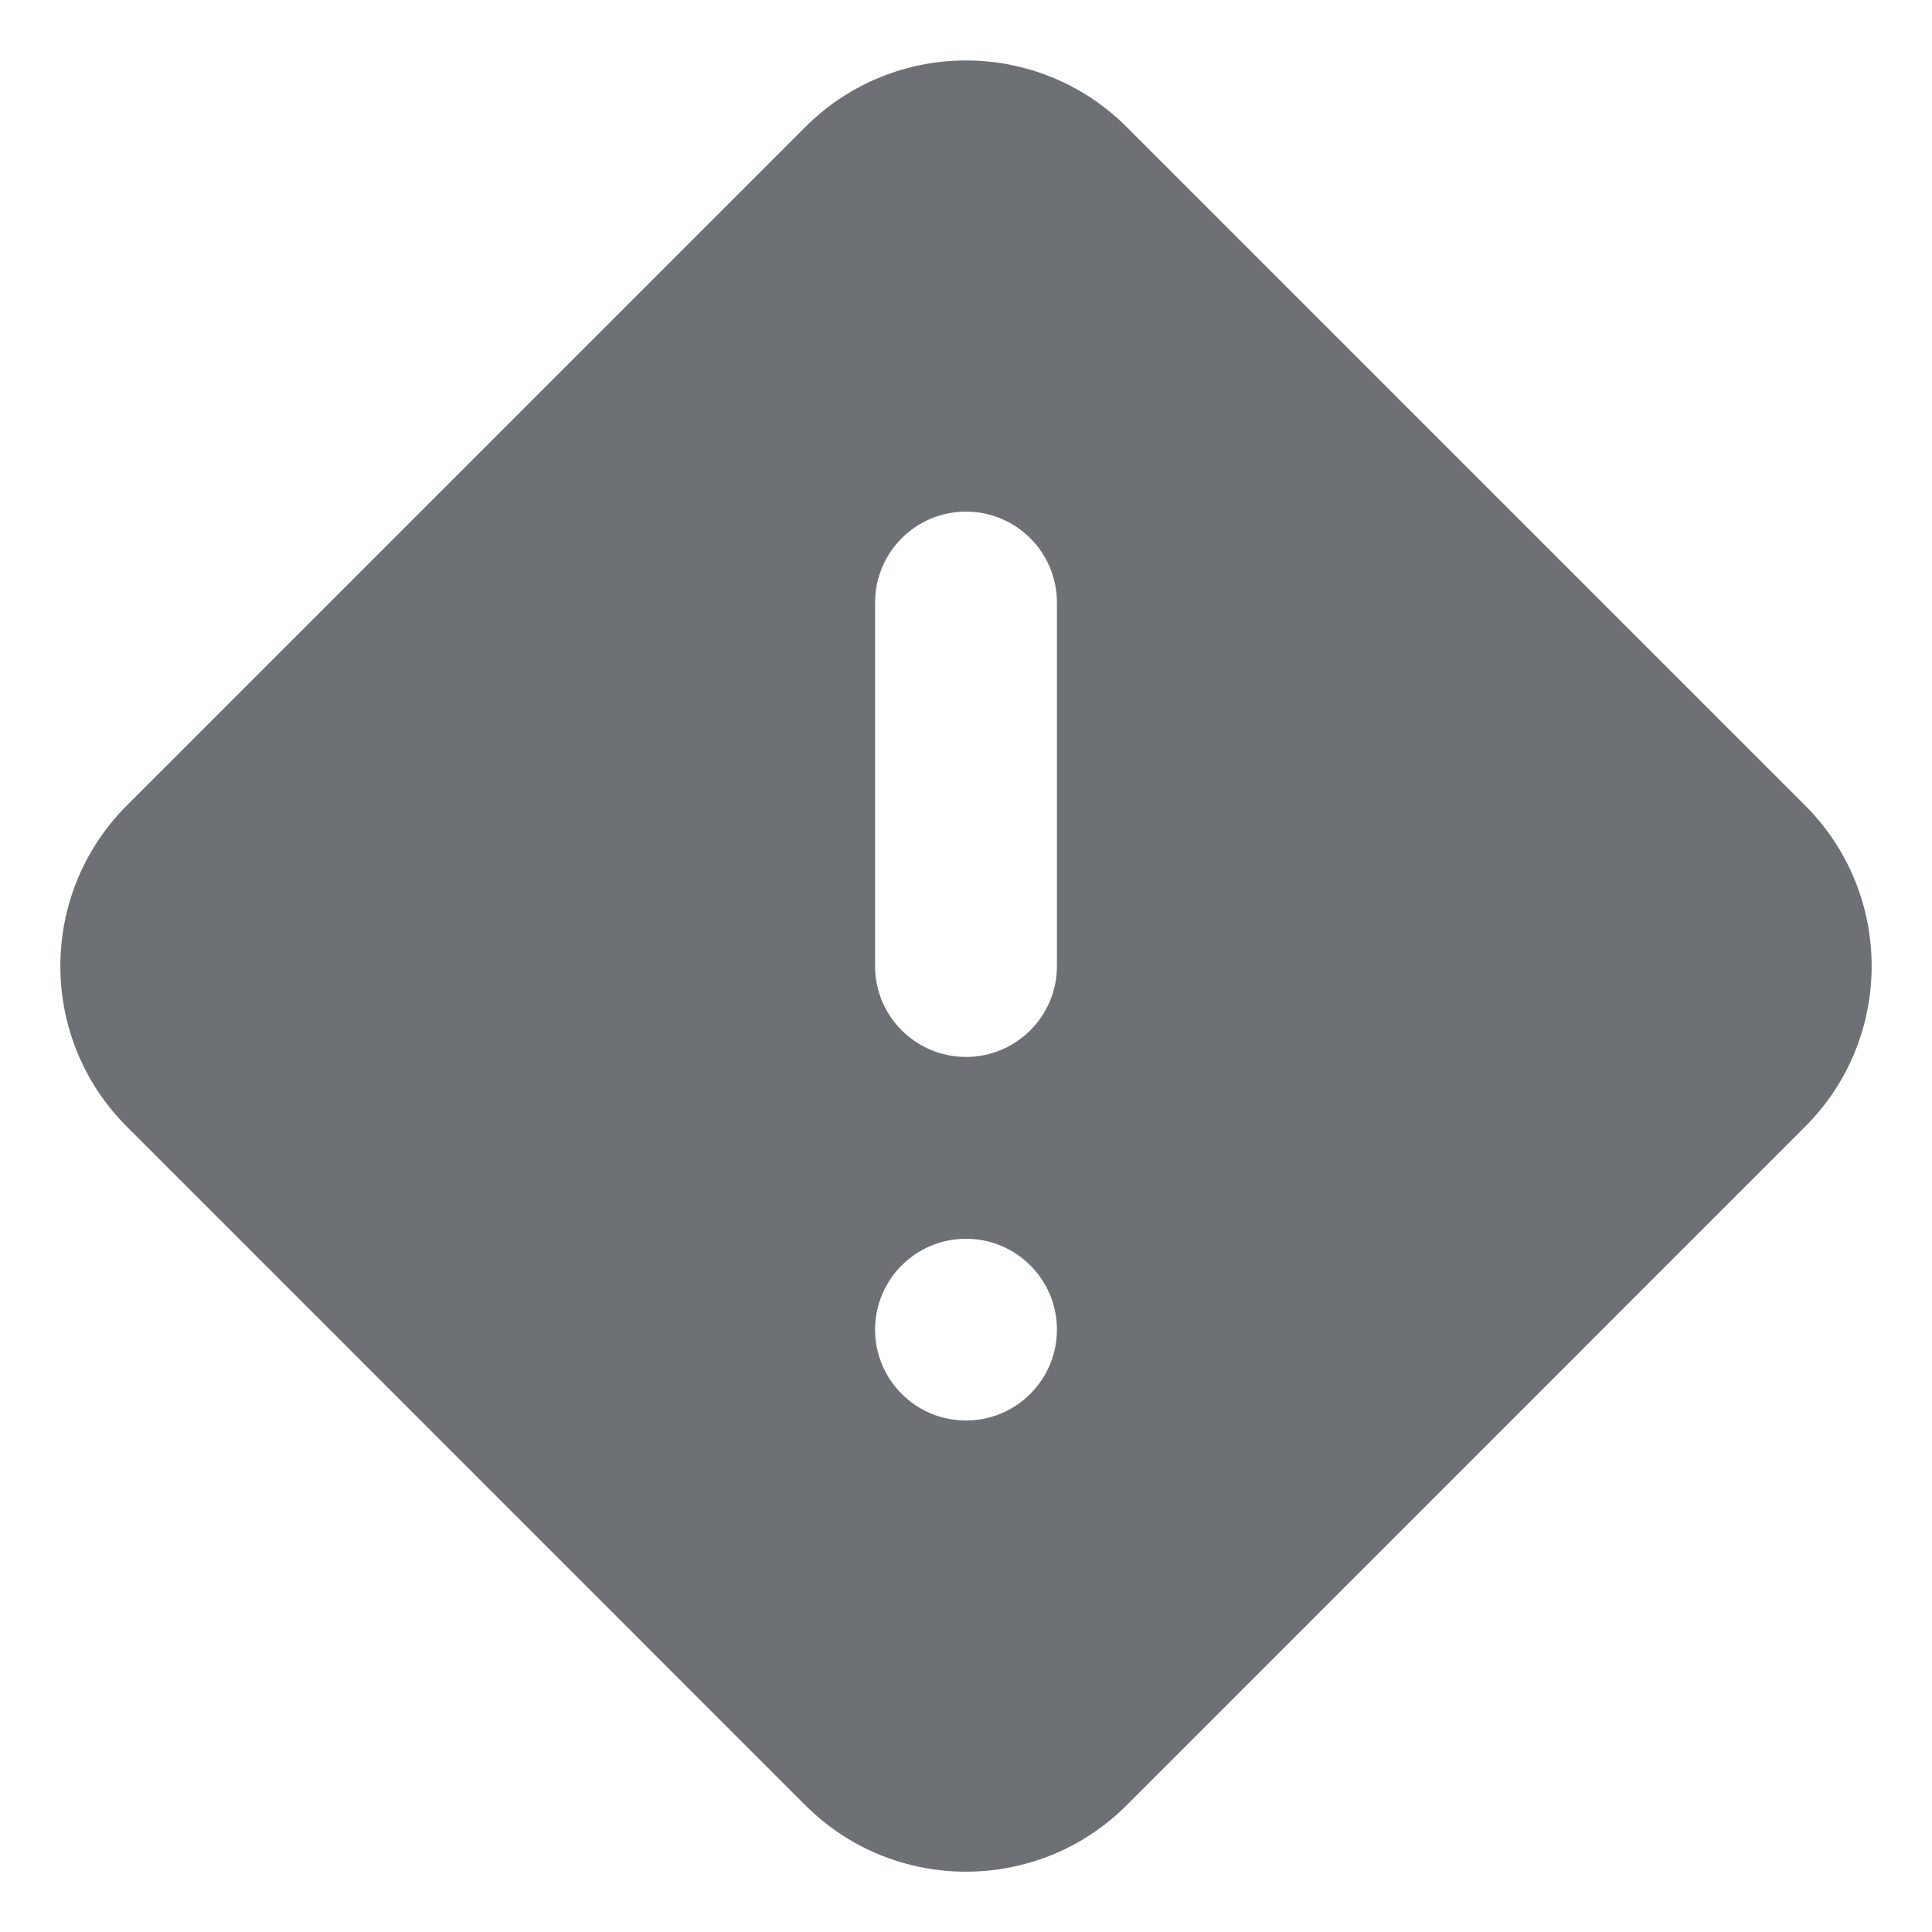 <svg width="16" height="16" viewBox="0 0 16 16" fill="none" xmlns="http://www.w3.org/2000/svg">
<path fill-rule="evenodd" clip-rule="evenodd" d="M9.331 1.052C8.596 0.317 7.404 0.317 6.669 1.052L1.051 6.67C0.316 7.405 0.316 8.597 1.051 9.331L6.669 14.95C7.404 15.684 8.596 15.684 9.331 14.95L14.949 9.331C15.684 8.597 15.684 7.405 14.949 6.67L9.331 1.052ZM7.247 4.99C7.247 4.574 7.584 4.237 8 4.237C8.416 4.237 8.753 4.574 8.753 4.99V8.001C8.753 8.416 8.416 8.753 8 8.753C7.584 8.753 7.247 8.416 7.247 8.001V4.99ZM8.753 11.011C8.753 11.427 8.416 11.764 8 11.764C7.584 11.764 7.247 11.427 7.247 11.011C7.247 10.596 7.584 10.259 8 10.259C8.416 10.259 8.753 10.596 8.753 11.011Z" fill="#6D7175"/>
</svg>
